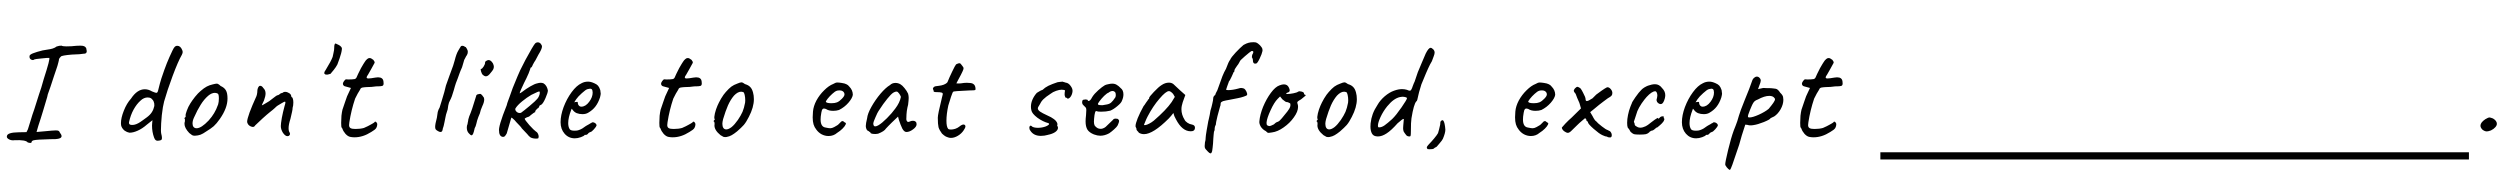 <svg width="834" height="60" viewBox="0 0 834 60" fill="none" xmlns="http://www.w3.org/2000/svg">
<path d="M9.216 47.488C8.8 46.912 7.344 46.672 4.848 46.768L4.416 46.816C3.808 46.816 3.28 46.672 2.832 46.384C2.384 46.096 2.208 45.776 2.304 45.424C2.368 44.592 3.696 44.16 6.288 44.128L8.832 44.08L9.312 43.12C9.568 42.384 9.936 41.2 10.416 39.568C10.576 38.96 10.912 37.936 11.424 36.496C12.416 33.424 12.944 31.76 13.008 31.504C13.168 31.12 13.424 30.352 13.776 29.2C14.128 28.048 14.4 27.104 14.592 26.368C16.096 21.728 16.704 19.376 16.416 19.312C16.096 19.28 15.216 19.344 13.776 19.504C12.368 19.632 11.584 19.744 11.424 19.84C11.328 19.968 11.168 20.032 10.944 20.032C10.752 20.032 10.544 19.968 10.32 19.84C10.096 19.68 9.952 19.504 9.888 19.312C9.856 19.184 9.84 19.008 9.84 18.784C9.84 18.56 9.936 18.384 10.128 18.256C10.48 17.968 11.248 17.648 12.432 17.296C13.648 16.912 14.816 16.656 15.936 16.528C16.48 16.464 17.024 16.352 17.568 16.192C18.144 16 18.576 15.776 18.864 15.52C19.536 15.296 20.096 15.2 20.544 15.232C20.768 15.392 21.312 15.472 22.176 15.472C22.912 15.472 23.472 15.456 23.856 15.424C25.008 15.296 25.984 15.232 26.784 15.232C27.392 15.232 27.824 15.296 28.08 15.424C28.368 15.552 28.592 15.76 28.752 16.048C28.88 16.56 28.944 16.896 28.944 17.056C28.944 17.664 28.592 17.952 27.888 17.92C27.344 18.048 26.032 18.144 23.952 18.208C21.68 18.4 20.464 18.624 20.304 18.88C20.144 19.04 20.016 19.184 19.92 19.312C19.856 19.44 19.776 19.568 19.68 19.696C19.712 19.824 19.632 20.24 19.44 20.944C19.28 21.616 19.072 22.304 18.816 23.008L17.952 25.552C17.056 28.336 16.48 30.048 16.224 30.688C16 31.232 15.84 31.792 15.744 32.368C15.2 34.256 14.752 35.76 14.4 36.88C14.048 37.968 13.776 38.848 13.584 39.52C12.976 41.312 12.512 42.816 12.192 44.032L14.928 43.792C16.816 43.6 18.048 43.504 18.624 43.504C19.072 43.504 19.376 43.552 19.536 43.648C19.728 43.744 19.872 43.936 19.968 44.224C20.352 44.704 20.544 45.104 20.544 45.424C20.544 45.808 20.24 46.08 19.632 46.24C19.024 46.4 18.08 46.464 16.8 46.432C15.328 46.496 14.096 46.544 13.104 46.576C12.144 46.64 11.488 46.72 11.136 46.816C10.816 46.912 10.624 47.072 10.56 47.296C10.56 47.552 10.416 47.68 10.128 47.68C9.808 47.68 9.504 47.616 9.216 47.488ZM53.02 46.912C52.22 47.104 51.676 46.752 51.388 45.856C50.94 44.608 50.716 43.296 50.716 41.92C50.716 41.536 50.732 41.264 50.764 41.104L50.86 40.096L48.988 41.584C47.964 42.48 46.94 43.152 45.916 43.6C44.924 44.048 44.012 44.272 43.18 44.272C42.636 44.176 42.108 43.952 41.596 43.6C41.116 43.216 40.764 42.768 40.54 42.256C40.412 42 40.348 41.616 40.348 41.104C40.348 39.92 40.668 38.528 41.308 36.928C41.948 35.296 42.748 33.952 43.708 32.896C45.084 30.816 46.62 29.776 48.316 29.776C49.116 29.776 49.916 30.016 50.716 30.496C51.516 30.816 51.98 30.976 52.108 30.976C52.3 30.976 52.444 30.896 52.54 30.736C52.636 30.576 52.732 30.288 52.828 29.872C53.18 28.4 53.516 27.168 53.836 26.176C54.54 24.064 55.148 22.368 55.66 21.088C56.172 19.808 56.796 18.4 57.532 16.864C57.852 16.192 58.124 15.76 58.348 15.568C58.604 15.344 58.876 15.248 59.164 15.28C59.868 15.28 60.412 15.76 60.796 16.72C60.892 16.944 60.94 17.168 60.94 17.392C60.94 17.616 60.844 17.92 60.652 18.304C59.82 19.744 58.796 22.096 57.58 25.36C56.364 28.624 55.42 31.456 54.748 33.856C54.46 34.912 54.204 36.432 53.98 38.416C53.788 40.4 53.692 42.048 53.692 43.36C53.692 43.936 53.724 44.352 53.788 44.608C53.948 45.152 54.028 45.632 54.028 46.048C54.028 46.368 53.948 46.576 53.788 46.672C53.628 46.8 53.372 46.88 53.02 46.912ZM44.908 41.584C45.644 41.424 46.54 40.944 47.596 40.144C47.788 40.016 48.252 39.68 48.988 39.136C49.724 38.592 50.284 38.016 50.668 37.408C51.052 36.8 51.324 36.112 51.484 35.344C51.516 34.768 51.452 34.304 51.292 33.952C51.164 33.568 50.892 33.2 50.476 32.848C50.156 32.624 49.756 32.512 49.276 32.512C48.412 32.512 47.612 32.864 46.876 33.568C46.012 34.336 45.244 35.328 44.572 36.544C43.9 37.76 43.388 39.168 43.036 40.768C42.94 41.376 43.26 41.68 43.996 41.68C44.38 41.68 44.684 41.648 44.908 41.584ZM64.999 45.28C64.615 45.28 64.311 45.216 64.088 45.088C63.864 44.96 63.544 44.72 63.127 44.368C62.072 43.248 61.544 42.224 61.544 41.296C61.544 41.072 61.559 40.912 61.592 40.816C61.688 40.592 61.719 40.368 61.688 40.144C61.688 39.92 61.688 39.776 61.688 39.712C61.559 39.584 61.495 39.504 61.495 39.472C61.495 39.408 61.528 39.36 61.592 39.328C61.656 39.264 61.703 39.2 61.736 39.136C61.928 39.136 61.992 38.96 61.928 38.608C61.864 38.352 61.992 37.792 62.312 36.928C62.632 36.032 63.032 35.216 63.511 34.48C63.864 33.904 64.376 33.184 65.047 32.32C65.751 31.456 66.376 30.8 66.919 30.352C67.688 29.68 68.376 29.184 68.984 28.864C69.591 28.544 70.263 28.304 70.999 28.144C71.639 27.984 72.072 27.904 72.296 27.904C72.519 27.904 72.712 27.968 72.871 28.096C73.064 28.192 73.303 28.384 73.591 28.672C74.456 29.056 75.047 29.552 75.368 30.16C75.719 30.736 75.895 31.648 75.895 32.896C75.895 34.976 75.047 37.232 73.352 39.664C72.615 40.72 71.927 41.536 71.287 42.112C70.647 42.656 69.799 43.248 68.743 43.888C68.072 44.368 67.448 44.72 66.871 44.944C66.328 45.136 65.704 45.248 64.999 45.28ZM69.608 40.192C70.376 39.328 70.984 38.512 71.431 37.744C71.912 36.976 72.359 36 72.775 34.816C72.936 34.272 73.016 33.616 73.016 32.848C73.016 31.888 72.888 31.344 72.632 31.216C72.311 31.056 71.992 30.976 71.671 30.976C70.968 30.976 70.231 31.296 69.463 31.936C68.535 32.736 67.704 33.728 66.968 34.912C66.231 36.064 65.48 37.504 64.712 39.232C64.391 39.904 64.231 40.56 64.231 41.2C64.231 41.68 64.344 42.064 64.567 42.352C64.823 42.64 65.159 42.784 65.576 42.784C66.632 42.784 67.975 41.92 69.608 40.192ZM95.889 45.424C95.409 45.424 94.913 45.056 94.401 44.32C93.921 43.552 93.681 42.8 93.681 42.064C93.681 41.552 93.793 40.64 94.017 39.328C94.273 37.984 94.577 36.672 94.929 35.392C95.121 34.816 95.217 34.4 95.217 34.144C95.217 33.984 95.153 33.904 95.025 33.904C94.897 33.904 94.513 34.096 93.873 34.48C92.849 35.024 92.145 35.52 91.761 35.968C91.601 36.096 91.345 36.32 90.993 36.64C90.641 36.96 90.321 37.216 90.033 37.408C89.425 37.888 88.609 38.592 87.585 39.52C86.593 40.416 85.777 41.184 85.137 41.824C84.945 42.176 84.673 42.352 84.321 42.352C84.225 42.352 84.081 42.32 83.889 42.256C83.505 42.16 83.169 41.952 82.881 41.632C82.593 41.28 82.449 40.912 82.449 40.528C82.449 40.048 82.721 39.04 83.265 37.504C83.841 35.968 84.545 34.288 85.377 32.464C85.505 32.24 85.617 31.92 85.713 31.504C85.809 31.056 85.857 30.64 85.857 30.256C85.857 30.032 85.905 29.776 86.001 29.488C86.097 29.2 86.209 28.992 86.337 28.864C86.433 28.704 86.577 28.624 86.769 28.624C87.185 28.624 87.537 28.864 87.825 29.344C88.337 29.824 88.593 30.432 88.593 31.168C88.593 31.776 88.417 32.56 88.065 33.52C87.841 33.968 87.665 34.336 87.537 34.624C87.441 34.88 87.377 35.056 87.345 35.152C87.441 35.152 87.857 34.928 88.593 34.48L89.793 33.76L91.233 32.656C91.969 32.08 92.385 31.792 92.481 31.792C92.609 31.792 92.769 31.744 92.961 31.648C93.153 31.552 93.313 31.44 93.441 31.312C93.537 31.216 93.617 31.152 93.681 31.12C93.777 31.088 93.841 31.072 93.873 31.072C93.905 31.072 93.985 31.056 94.113 31.024C94.241 30.992 94.353 30.928 94.449 30.832C94.577 30.704 94.801 30.64 95.121 30.64C95.569 30.64 96.017 30.784 96.465 31.072C96.913 31.36 97.137 31.68 97.137 32.032C97.137 32.128 97.169 32.224 97.233 32.32C97.297 32.384 97.345 32.432 97.377 32.464C97.505 32.464 97.617 32.64 97.713 32.992C97.809 33.312 97.857 33.712 97.857 34.192C97.857 34.896 97.777 35.488 97.617 35.968C97.617 36.32 97.553 36.768 97.425 37.312C97.297 37.856 97.217 38.208 97.185 38.368L96.897 39.616C96.481 40.896 96.273 41.952 96.273 42.784C96.273 43.424 96.401 43.92 96.657 44.272C96.721 44.4 96.753 44.528 96.753 44.656C96.753 44.848 96.673 45.024 96.513 45.184C96.385 45.344 96.177 45.424 95.889 45.424ZM108.859 24.88C108.731 24.88 108.619 24.864 108.523 24.832C108.427 24.768 108.315 24.672 108.187 24.544V24.352C108.187 24.064 108.347 23.712 108.667 23.296C109.883 21.312 110.651 19.872 110.971 18.976C111.003 18.72 111.099 18.272 111.259 17.632C111.419 16.992 111.499 16.4 111.499 15.856V15.664C111.499 15.344 111.547 15.056 111.643 14.8C111.739 14.544 111.883 14.464 112.075 14.56C112.203 14.624 112.475 14.752 112.891 14.944C113.307 15.136 113.611 15.36 113.803 15.616C114.027 15.872 114.107 16.16 114.043 16.48C113.979 17.216 113.723 18.224 113.275 19.504C113.115 19.888 112.987 20.24 112.891 20.56C112.731 21.2 112.443 21.808 112.027 22.384C111.643 22.96 111.115 23.632 110.443 24.4C110.443 24.464 110.395 24.528 110.299 24.592C110.203 24.624 110.059 24.672 109.867 24.736C109.707 24.768 109.515 24.816 109.291 24.88H108.859ZM116.836 45.664C116.324 45.568 115.796 45.232 115.252 44.656C114.74 44.048 114.404 43.488 114.244 42.976C114.244 42.912 114.212 42.848 114.148 42.784C114.084 42.688 114.036 42.624 114.004 42.592C113.876 42.496 113.812 41.968 113.812 41.008C113.812 40.24 113.844 39.44 113.908 38.608C114.004 37.776 114.116 37.104 114.244 36.592L115.108 34.048L115.78 32.128L117.076 29.344L115.156 28.816C114.932 28.784 114.74 28.672 114.58 28.48C114.452 28.288 114.388 28.112 114.388 27.952C114.388 27.696 114.516 27.392 114.772 27.04C115.06 26.656 115.284 26.464 115.444 26.464C115.54 26.496 115.796 26.512 116.212 26.512C117.172 26.512 117.892 26.464 118.372 26.368C118.692 26.24 118.916 25.984 119.044 25.6C119.172 25.344 119.316 25.024 119.476 24.64C119.668 24.256 119.844 23.904 120.004 23.584C120.1 23.392 120.244 23.104 120.436 22.72C120.66 22.304 120.932 21.84 121.252 21.328C121.316 21.232 121.46 21.008 121.684 20.656C121.908 20.272 122.18 19.952 122.5 19.696C122.724 19.472 122.996 19.36 123.316 19.36C123.636 19.36 124.052 19.568 124.564 19.984C124.628 20.08 124.708 20.208 124.804 20.368C124.932 20.528 124.996 20.672 124.996 20.8C124.996 20.928 124.868 21.2 124.612 21.616C124.42 22 124.228 22.352 124.036 22.672C123.876 22.96 123.732 23.216 123.604 23.44C123.22 24.08 122.948 24.56 122.788 24.88C122.468 25.296 122.308 25.616 122.308 25.84C122.308 26.064 122.516 26.176 122.932 26.176C123.38 26.176 124.132 26.08 125.188 25.888C125.636 25.824 125.94 25.792 126.1 25.792C127.22 25.792 127.828 26.256 127.924 27.184C127.956 27.376 127.972 27.6 127.972 27.856C127.972 28.304 127.812 28.576 127.492 28.672C127.204 28.768 126.532 28.816 125.476 28.816C124.452 28.976 123.396 29.056 122.308 29.056C122.116 29.056 121.892 29.072 121.636 29.104C121.412 29.104 121.172 29.136 120.916 29.2C120.66 29.264 120.468 29.36 120.34 29.488C120.244 29.616 120.132 29.824 120.004 30.112C119.908 30.208 119.684 30.576 119.332 31.216C118.884 32.144 118.596 32.704 118.468 32.896C117.604 35.456 116.964 38.08 116.548 40.768C116.484 41.28 116.452 41.6 116.452 41.728C116.452 42.208 116.612 42.544 116.932 42.736C117.252 42.928 117.796 43.024 118.564 43.024C119.652 43.024 120.596 42.912 121.396 42.688C122.356 42.272 123.076 41.92 123.556 41.632C123.844 41.472 124.1 41.328 124.324 41.2C124.58 41.04 124.756 40.928 124.852 40.864C124.948 40.672 125.06 40.576 125.188 40.576C125.444 40.576 125.668 40.832 125.86 41.344C125.86 41.856 125.748 42.304 125.524 42.688C125.3 43.072 124.74 43.52 123.844 44.032C121.988 45.216 120.132 45.808 118.276 45.808C117.764 45.808 117.284 45.76 116.836 45.664ZM146.127 43.744C145.775 43.552 145.519 43.36 145.359 43.168C145.231 42.976 145.167 42.704 145.167 42.352C145.167 41.712 145.359 40.688 145.743 39.28C145.839 38.48 145.935 37.84 146.031 37.36C146.159 36.848 146.367 36.352 146.655 35.872C146.783 35.392 147.007 34.672 147.327 33.712C148.031 31.472 148.511 29.744 148.767 28.528C149.023 27.824 149.247 27.2 149.439 26.656C149.631 26.112 149.807 25.616 149.967 25.168C149.903 25.36 150.303 24.272 151.167 21.904C151.423 21.136 151.599 20.544 151.695 20.128C152.047 18.688 152.447 17.6 152.895 16.864C153.119 16.544 153.279 16.272 153.375 16.048C153.503 15.824 153.615 15.648 153.711 15.52C153.711 15.456 153.759 15.408 153.855 15.376C153.951 15.312 154.063 15.28 154.191 15.28C154.575 15.28 154.895 15.408 155.151 15.664C155.311 15.6 155.503 15.792 155.727 16.24C155.983 16.688 156.095 17.04 156.063 17.296C156.063 17.712 155.951 18.096 155.727 18.448C155.599 18.576 155.455 18.816 155.295 19.168C155.135 19.488 154.991 19.76 154.863 19.984C154.799 20.208 154.687 20.592 154.527 21.136C154.399 21.648 154.271 22.08 154.143 22.432C153.983 22.816 153.823 23.184 153.663 23.536C153.535 23.856 153.423 24.144 153.327 24.4C153.199 24.816 152.975 25.44 152.655 26.272C152.207 27.36 151.903 28.208 151.743 28.816C151.679 29.008 151.567 29.408 151.407 30.016C150.959 31.616 150.527 32.784 150.111 33.52C149.855 33.936 149.663 34.496 149.535 35.2C149.439 35.904 149.375 36.336 149.343 36.496C148.863 37.936 148.623 38.784 148.623 39.04C148.559 39.328 148.447 39.888 148.287 40.72C148.095 41.744 147.903 42.48 147.711 42.928C147.647 43.664 147.407 44.032 146.991 44.032C146.735 44.032 146.447 43.936 146.127 43.744ZM161.053 24.976C160.829 24.752 160.637 24.368 160.477 23.824C160.317 23.28 160.317 23.008 160.477 23.008C160.733 22.976 161.021 22.704 161.341 22.192C161.693 21.648 161.853 21.2 161.821 20.848C161.821 20.72 161.869 20.608 161.965 20.512C162.061 20.384 162.173 20.304 162.301 20.272C162.557 20.112 162.781 20.032 162.973 20.032C163.517 20.032 164.013 20.416 164.461 21.184C164.653 21.6 164.749 21.968 164.749 22.288C164.749 22.576 164.669 22.88 164.509 23.2C164.349 23.488 164.061 23.872 163.645 24.352C163.101 25.088 162.589 25.456 162.109 25.456C161.789 25.456 161.437 25.296 161.053 24.976ZM156.397 44.464C155.949 44.016 155.725 43.376 155.725 42.544C155.725 42.096 155.805 41.712 155.965 41.392C155.965 41.232 155.997 41.04 156.061 40.816C156.125 40.592 156.157 40.448 156.157 40.384C156.125 40.192 156.253 39.664 156.541 38.8C157.117 37.52 157.885 35.264 158.845 32.032C158.845 31.872 158.909 31.744 159.037 31.648C159.165 31.52 159.357 31.44 159.613 31.408C159.869 31.344 160.045 31.312 160.141 31.312C160.333 31.312 160.493 31.392 160.621 31.552C160.781 31.68 160.989 31.936 161.245 32.32C161.437 32.512 161.533 32.8 161.533 33.184C161.533 33.792 161.325 34.528 160.909 35.392C160.493 36.32 160.221 37.12 160.093 37.792C159.709 38.656 159.405 39.456 159.181 40.192C159.117 40.384 159.021 40.768 158.893 41.344C158.765 41.92 158.589 42.384 158.365 42.736C158.173 43.632 157.997 44.256 157.837 44.608C157.677 44.96 157.501 45.136 157.309 45.136C157.085 45.136 156.781 44.912 156.397 44.464ZM179.606 46.096C179.51 46.192 179.254 46.24 178.838 46.24C178.134 46.24 177.526 46.112 177.014 45.856C176.918 45.792 176.726 45.632 176.438 45.376C176.182 45.12 175.99 44.896 175.862 44.704L174.086 42.832C173.926 42.512 173.302 41.808 172.214 40.72C171.862 40.272 171.526 39.92 171.206 39.664C170.918 39.376 170.71 39.232 170.582 39.232L169.046 44.512C168.79 44.96 168.582 45.264 168.422 45.424C168.262 45.584 168.07 45.664 167.846 45.664C167.462 45.664 167.142 45.504 166.886 45.184C166.63 44.832 166.502 44.368 166.502 43.792C166.246 42.864 167.094 39.968 169.046 35.104C169.142 34.656 169.302 34.144 169.526 33.568C169.75 32.96 169.91 32.528 170.006 32.272C170.518 30.64 171.398 28.368 172.646 25.456L173.51 23.488C174.054 22.368 174.646 21.2 175.286 19.984C176.982 16.848 178.054 15.024 178.502 14.512C178.758 14.256 179.062 14.128 179.414 14.128C179.766 14.128 180.07 14.256 180.326 14.512C180.646 14.896 180.806 15.232 180.806 15.52C180.806 16.064 180.406 16.976 179.606 18.256C179.254 18.992 178.934 19.6 178.646 20.08C178.39 20.432 178.086 20.944 177.734 21.616C177.51 22.256 177.27 22.576 177.014 22.576C176.982 22.736 176.918 22.944 176.822 23.2C176.758 23.456 176.662 23.712 176.534 23.968C176.438 24.288 176.278 24.672 176.054 25.12C175.83 25.568 175.686 25.888 175.622 26.08C175.558 26.208 175.462 26.4 175.334 26.656C175.238 26.912 175.078 27.232 174.854 27.616C173.958 29.472 173.462 30.624 173.366 31.072C173.366 31.104 173.382 31.12 173.414 31.12C173.478 31.12 173.606 31.056 173.798 30.928C173.99 30.8 174.15 30.688 174.278 30.592C175.046 29.984 175.926 29.392 176.918 28.816C177.91 28.24 178.678 27.904 179.222 27.808C179.638 27.68 180.022 27.616 180.374 27.616C180.726 27.616 181.046 27.68 181.334 27.808C182.07 28.256 182.55 29.04 182.774 30.16C182.774 30.672 182.518 31.504 182.006 32.656C181.526 33.776 181.078 34.512 180.662 34.864C180.438 34.96 180.262 35.056 180.134 35.152C180.038 35.216 179.974 35.264 179.942 35.296C179.942 35.424 179.878 35.6 179.75 35.824C179.622 36.016 179.446 36.16 179.222 36.256C178.774 36.704 178.55 37.008 178.55 37.168V37.408C178.454 37.408 178.246 37.52 177.926 37.744C177.638 37.968 177.366 38.176 177.11 38.368C176.758 38.72 176.47 38.928 176.246 38.992C176.054 39.056 175.894 39.104 175.766 39.136C175.702 39.2 175.558 39.28 175.334 39.376C175.142 39.44 175.046 39.52 175.046 39.616C175.046 39.84 175.558 40.544 176.582 41.728C177.638 42.88 178.358 43.584 178.742 43.84C179.062 44 179.302 44.256 179.462 44.608C179.622 44.928 179.702 45.248 179.702 45.568C179.702 45.728 179.67 45.904 179.606 46.096ZM173.846 37.6C174.39 37.216 175.334 36.464 176.678 35.344C178.054 34.192 178.902 33.408 179.222 32.992C179.414 32.8 179.606 32.496 179.798 32.08C179.99 31.632 180.086 31.248 180.086 30.928C180.086 30.8 180.054 30.672 179.99 30.544C179.926 30.384 179.014 30.752 177.254 31.648C176.262 32.224 175.238 32.944 174.182 33.808C173.126 34.672 172.374 35.472 171.926 36.208C171.83 36.528 171.942 36.864 172.262 37.216C172.582 37.536 172.95 37.696 173.366 37.696C173.59 37.696 173.75 37.664 173.846 37.6ZM191.761 46.144C190.385 46.144 189.249 45.632 188.353 44.608C187.457 43.584 187.009 42.304 187.009 40.768C187.009 39.232 187.345 37.552 188.017 35.728C188.721 33.872 189.617 32.208 190.705 30.736C191.793 29.264 192.897 28.272 194.017 27.76C194.657 27.408 195.377 27.232 196.177 27.232C196.785 27.232 197.473 27.408 198.241 27.76C198.785 27.984 199.201 28.256 199.489 28.576C199.777 28.896 200.033 29.392 200.257 30.064C200.353 30.64 200.401 31.04 200.401 31.264C200.401 31.456 200.321 31.872 200.161 32.512C199.777 33.696 199.265 34.704 198.625 35.536C198.017 36.336 197.217 37.024 196.225 37.6C195.713 37.92 195.073 38.08 194.305 38.08C193.633 38.08 192.993 37.968 192.385 37.744C191.809 37.488 191.361 37.12 191.041 36.64L190.705 36.256L190.561 36.64C189.889 38.368 189.553 39.84 189.553 41.056C189.553 41.888 189.713 42.56 190.033 43.072C190.257 43.424 190.801 43.6 191.665 43.6C192.305 43.6 192.769 43.536 193.057 43.408C193.537 43.248 193.953 43.056 194.305 42.832C194.689 42.576 195.057 42.32 195.409 42.064L195.601 41.968H195.553C195.937 41.776 196.257 41.6 196.513 41.44C196.769 41.28 196.945 41.168 197.041 41.104C197.105 41.104 197.169 41.088 197.233 41.056C197.297 41.024 197.361 40.96 197.425 40.864C197.713 40.736 198.049 40.784 198.433 41.008C198.817 41.232 199.009 41.52 199.009 41.872C198.945 42.128 198.657 42.544 198.145 43.12C197.633 43.696 197.249 44 196.993 44.032C196.961 44.032 196.849 44.08 196.657 44.176C196.465 44.272 196.337 44.352 196.273 44.416H196.321C196.033 44.8 195.745 44.992 195.457 44.992H195.073C194.945 45.248 194.513 45.504 193.777 45.76C193.073 46.016 192.401 46.144 191.761 46.144ZM193.921 35.584C194.881 35.584 195.761 35.04 196.561 33.952C197.329 32.928 197.713 31.904 197.713 30.88C197.713 30.336 197.601 29.952 197.377 29.728C197.185 29.632 197.009 29.584 196.849 29.584C196.689 29.584 196.417 29.632 196.033 29.728C195.617 29.824 194.977 30.272 194.113 31.072C193.249 31.84 192.609 32.528 192.193 33.136L191.569 34.144C191.825 34.048 192.065 34 192.289 34C192.545 33.968 192.689 33.984 192.721 34.048C192.721 34.496 192.833 34.864 193.057 35.152C193.281 35.44 193.569 35.584 193.921 35.584ZM222.979 45.664C222.467 45.568 221.939 45.232 221.395 44.656C220.883 44.048 220.547 43.488 220.387 42.976C220.387 42.912 220.355 42.848 220.291 42.784C220.227 42.688 220.179 42.624 220.147 42.592C220.019 42.496 219.955 41.968 219.955 41.008C219.955 40.24 219.987 39.44 220.051 38.608C220.147 37.776 220.259 37.104 220.387 36.592L221.251 34.048L221.923 32.128L223.219 29.344L221.299 28.816C221.075 28.784 220.883 28.672 220.723 28.48C220.595 28.288 220.531 28.112 220.531 27.952C220.531 27.696 220.659 27.392 220.915 27.04C221.203 26.656 221.427 26.464 221.587 26.464C221.683 26.496 221.939 26.512 222.355 26.512C223.315 26.512 224.035 26.464 224.515 26.368C224.835 26.24 225.059 25.984 225.187 25.6C225.315 25.344 225.459 25.024 225.619 24.64C225.811 24.256 225.987 23.904 226.147 23.584C226.243 23.392 226.387 23.104 226.579 22.72C226.803 22.304 227.075 21.84 227.395 21.328C227.459 21.232 227.603 21.008 227.827 20.656C228.051 20.272 228.323 19.952 228.643 19.696C228.867 19.472 229.139 19.36 229.459 19.36C229.779 19.36 230.195 19.568 230.707 19.984C230.771 20.08 230.851 20.208 230.947 20.368C231.075 20.528 231.139 20.672 231.139 20.8C231.139 20.928 231.011 21.2 230.755 21.616C230.563 22 230.371 22.352 230.179 22.672C230.019 22.96 229.875 23.216 229.747 23.44C229.363 24.08 229.091 24.56 228.931 24.88C228.611 25.296 228.451 25.616 228.451 25.84C228.451 26.064 228.659 26.176 229.075 26.176C229.523 26.176 230.275 26.08 231.331 25.888C231.779 25.824 232.083 25.792 232.243 25.792C233.363 25.792 233.971 26.256 234.067 27.184C234.099 27.376 234.115 27.6 234.115 27.856C234.115 28.304 233.955 28.576 233.635 28.672C233.347 28.768 232.675 28.816 231.619 28.816C230.595 28.976 229.539 29.056 228.451 29.056C228.259 29.056 228.035 29.072 227.779 29.104C227.555 29.104 227.315 29.136 227.059 29.2C226.803 29.264 226.611 29.36 226.483 29.488C226.387 29.616 226.275 29.824 226.147 30.112C226.051 30.208 225.827 30.576 225.475 31.216C225.027 32.144 224.739 32.704 224.611 32.896C223.747 35.456 223.107 38.08 222.691 40.768C222.627 41.28 222.595 41.6 222.595 41.728C222.595 42.208 222.755 42.544 223.075 42.736C223.395 42.928 223.939 43.024 224.707 43.024C225.795 43.024 226.739 42.912 227.539 42.688C228.499 42.272 229.219 41.92 229.699 41.632C229.987 41.472 230.243 41.328 230.467 41.2C230.723 41.04 230.899 40.928 230.995 40.864C231.091 40.672 231.203 40.576 231.331 40.576C231.587 40.576 231.811 40.832 232.003 41.344C232.003 41.856 231.891 42.304 231.667 42.688C231.443 43.072 230.883 43.52 229.987 44.032C228.131 45.216 226.275 45.808 224.419 45.808C223.907 45.808 223.427 45.76 222.979 45.664ZM242.326 45.712C241.942 45.744 241.622 45.728 241.366 45.664C241.142 45.568 240.806 45.376 240.358 45.088C238.982 43.968 238.31 42.864 238.342 41.776C238.374 41.68 238.39 41.536 238.39 41.344C238.39 41.152 238.374 41.008 238.342 40.912C238.31 40.784 238.294 40.704 238.294 40.672C238.166 40.576 238.086 40.512 238.054 40.48C238.054 40.416 238.07 40.352 238.102 40.288C238.166 40.224 238.214 40.16 238.246 40.096C238.374 40.064 238.438 40 238.438 39.904C238.438 39.808 238.406 39.696 238.342 39.568C238.246 39.312 238.294 38.736 238.486 37.84C238.71 36.912 238.998 36.048 239.35 35.248C239.606 34.64 240.006 33.856 240.55 32.896C241.126 31.936 241.654 31.2 242.134 30.688C242.806 29.92 243.414 29.328 243.958 28.912C244.534 28.496 245.19 28.16 245.926 27.904C246.598 27.616 247.062 27.472 247.318 27.472C247.638 27.472 248.038 27.664 248.518 28.048C249.286 28.272 249.862 28.592 250.246 29.008C250.662 29.392 250.982 30 251.206 30.832C251.398 31.504 251.494 32.256 251.494 33.088C251.494 34.88 250.934 36.848 249.814 38.992C249.238 40.144 248.678 41.04 248.134 41.68C247.59 42.288 246.838 43.008 245.878 43.84C245.206 44.384 244.614 44.8 244.102 45.088C243.622 45.376 243.03 45.584 242.326 45.712ZM246.166 40C246.838 39.008 247.35 38.112 247.702 37.312C248.054 36.48 248.342 35.456 248.566 34.24C248.598 34.112 248.614 33.856 248.614 33.472C248.614 32.832 248.55 32.224 248.422 31.648C248.294 31.072 248.134 30.768 247.942 30.736C247.686 30.64 247.446 30.592 247.222 30.592C246.486 30.592 245.702 31.024 244.87 31.888C244.102 32.784 243.43 33.872 242.854 35.152C242.31 36.4 241.766 37.936 241.222 39.76C241.062 40.4 240.982 40.912 240.982 41.296C240.982 41.872 241.094 42.336 241.318 42.688C241.542 43.008 241.862 43.168 242.278 43.168C242.79 43.168 243.382 42.912 244.054 42.4C244.726 41.856 245.43 41.056 246.166 40ZM279.273 44.32C278.473 45.024 277.513 45.376 276.393 45.376C275.593 45.376 274.825 45.184 274.089 44.8C273.385 44.416 272.793 43.888 272.313 43.216C271.897 42.704 271.593 42.128 271.401 41.488C271.209 40.848 271.113 40.064 271.113 39.136C271.113 38.816 271.145 38.176 271.209 37.216C271.305 36.032 271.689 34.8 272.361 33.52C273.065 32.24 273.929 31.104 274.953 30.112C275.977 29.088 276.985 28.384 277.977 28C278.489 27.68 278.953 27.52 279.369 27.52C279.593 27.52 279.817 27.536 280.041 27.568C280.265 27.6 280.505 27.632 280.761 27.664C281.465 27.76 281.993 27.904 282.345 28.096C282.729 28.256 283.049 28.512 283.305 28.864C284.105 29.664 284.505 30.592 284.505 31.648C284.377 32.416 283.881 33.296 283.017 34.288C282.153 35.28 281.113 36.08 279.897 36.688C279.321 36.88 278.665 36.976 277.929 36.976C276.937 36.976 276.137 36.768 275.529 36.352C275.241 36.256 275.017 36.208 274.857 36.208C274.569 36.208 274.345 36.4 274.185 36.784C274.057 37.168 273.929 37.872 273.801 38.896C273.769 39.12 273.753 39.44 273.753 39.856C273.753 41.488 274.297 42.384 275.385 42.544C276.121 42.704 276.649 42.784 276.969 42.784C277.353 42.784 277.785 42.656 278.265 42.4L279.177 41.872C279.369 41.776 279.545 41.648 279.705 41.488C279.865 41.328 280.009 41.184 280.137 41.056C280.201 40.992 280.297 40.896 280.425 40.768C280.553 40.608 280.665 40.512 280.761 40.48C280.889 40.416 281.001 40.384 281.097 40.384C281.225 40.384 281.369 40.464 281.529 40.624C281.689 40.752 281.817 40.848 281.913 40.912C282.201 40.912 282.265 41.12 282.105 41.536C281.945 41.92 281.593 42.384 281.049 42.928C280.537 43.44 279.945 43.904 279.273 44.32ZM279.225 34.144C279.769 33.92 280.313 33.52 280.857 32.944C281.433 32.368 281.721 31.888 281.721 31.504C281.721 31.12 281.577 30.8 281.289 30.544C281.001 30.288 280.601 30.16 280.089 30.16C279.705 30.16 279.417 30.192 279.225 30.256C278.777 30.384 278.249 30.736 277.641 31.312C277.033 31.856 276.505 32.416 276.057 32.992C275.609 33.568 275.433 33.904 275.529 34C275.689 34.288 276.313 34.432 277.401 34.432C278.137 34.432 278.745 34.336 279.225 34.144ZM292.914 44.608C292.594 44.672 292.306 44.704 292.05 44.704C291.634 44.704 291.25 44.672 290.898 44.608C290.546 44.512 290.37 44.4 290.37 44.272C290.37 44.176 290.354 44.112 290.322 44.08C290.29 44.048 290.226 44.032 290.13 44.032C290.098 44 290.002 43.92 289.842 43.792C289.682 43.664 289.49 43.552 289.266 43.456C288.978 43.008 288.834 42.528 288.834 42.016C288.834 41.472 288.978 40.624 289.266 39.472C289.362 38.448 289.842 37.168 290.706 35.632C291.57 34.096 292.578 32.64 293.73 31.264C294.914 29.888 295.97 28.928 296.898 28.384C297.378 27.904 297.986 27.664 298.722 27.664C299.298 27.664 299.842 27.808 300.354 28.096C300.802 28.352 301.266 28.784 301.746 29.392C302.258 30 302.658 30.624 302.946 31.264C303.074 31.744 303.138 32.208 303.138 32.656C303.138 33.136 303.074 33.888 302.946 34.912C302.786 35.488 302.642 36.192 302.514 37.024C302.418 37.856 302.37 38.576 302.37 39.184C302.306 39.632 302.338 40 302.466 40.288C302.594 40.544 302.77 40.672 302.994 40.672C303.154 40.672 303.33 40.624 303.522 40.528C303.842 40.368 304.194 40.288 304.578 40.288C304.93 40.288 305.218 40.384 305.442 40.576C305.666 40.768 305.778 41.056 305.778 41.44C305.778 42.016 305.378 42.592 304.578 43.168C303.81 43.744 303.074 44.032 302.37 44.032C301.89 44.032 301.442 43.664 301.026 42.928C300.642 42.16 300.258 41.184 299.874 40L299.586 38.896L297.522 40.864L296.418 41.968C295.906 42.48 295.618 42.784 295.554 42.88C295.202 43.488 294.322 44.064 292.914 44.608ZM293.058 41.776C293.826 41.328 294.77 40.544 295.89 39.424C297.01 38.304 297.938 37.232 298.674 36.208C299.666 34.896 300.29 33.6 300.546 32.32C300.418 31.936 300.21 31.552 299.922 31.168C299.634 30.784 299.378 30.576 299.154 30.544C298.514 30.544 297.842 30.912 297.138 31.648C296.434 32.384 295.602 33.408 294.642 34.72L293.058 37.072C292.866 37.328 292.53 38.016 292.05 39.136C291.57 40.224 291.33 40.88 291.33 41.104C291.33 41.808 291.538 42.16 291.954 42.16C292.274 42.16 292.642 42.032 293.058 41.776ZM316.5 45.904C316.052 45.776 315.684 45.632 315.396 45.472C315.108 45.312 314.724 45.008 314.244 44.56C313.668 43.792 313.284 43.088 313.092 42.448C312.932 41.776 312.852 40.72 312.852 39.28C312.852 38.512 313.284 36.4 314.148 32.944C314.084 33.168 314.196 32.704 314.484 31.552C314.58 31.2 314.452 30.976 314.1 30.88C313.748 30.784 313.252 30.736 312.612 30.736C312.068 30.736 311.748 30.704 311.652 30.64C311.556 30.608 311.492 30.56 311.46 30.496C311.46 30.432 311.46 30.384 311.46 30.352C311.46 30.192 311.396 30 311.268 29.776C311.236 29.744 311.22 29.696 311.22 29.632C311.22 29.472 311.3 29.296 311.46 29.104C311.652 28.912 311.876 28.8 312.132 28.768C312.292 28.736 312.66 28.688 313.236 28.624C313.812 28.56 314.356 28.432 314.868 28.24C315.38 28.048 315.78 27.776 316.068 27.424C316.484 26.368 317.012 25.184 317.652 23.872C318.292 22.528 318.724 21.728 318.948 21.472C319.46 21.216 319.812 21.088 320.004 21.088C320.196 21.088 320.356 21.152 320.484 21.28C320.612 21.408 320.788 21.632 321.012 21.952C321.044 22.016 321.124 22.128 321.252 22.288C321.38 22.448 321.444 22.608 321.444 22.768C321.444 23.024 321.316 23.408 321.06 23.92C320.836 24.432 320.372 25.328 319.668 26.608L319.044 27.808C319.14 27.84 319.364 27.856 319.716 27.856C320.068 27.856 320.356 27.84 320.58 27.808C321.284 27.68 321.94 27.616 322.548 27.616C322.868 27.616 323.092 27.632 323.22 27.664C323.956 27.664 324.484 27.808 324.804 28.096C325.156 28.352 325.364 28.8 325.428 29.44C325.492 29.792 325.428 30 325.236 30.064C325.044 30.128 324.5 30.16 323.604 30.16C319.892 30.32 318.02 30.464 317.988 30.592C317.86 30.688 317.62 31.248 317.268 32.272C316.916 33.296 316.612 34.272 316.356 35.2C315.94 37.12 315.732 38.816 315.732 40.288C315.732 41.632 315.924 42.528 316.308 42.976C316.468 43.136 316.772 43.216 317.22 43.216C317.668 43.216 318.148 43.136 318.66 42.976C319.204 42.784 319.652 42.544 320.004 42.256C320.58 41.776 321.06 41.536 321.444 41.536C321.636 41.536 321.78 41.6 321.876 41.728C322.004 41.824 322.068 41.952 322.068 42.112C322.068 42.464 321.876 42.912 321.492 43.456C321.012 44.192 320.372 44.8 319.572 45.28C318.772 45.76 318.004 46 317.268 46C316.916 46 316.66 45.968 316.5 45.904ZM347.232 45.328C345.632 45.328 344.464 44.752 343.728 43.6C343.504 43.344 343.392 43.024 343.392 42.64C343.392 42.448 343.424 42.288 343.488 42.16C343.584 42 343.696 41.92 343.824 41.92C343.984 41.92 344.16 42.032 344.352 42.256C344.8 42.512 345.44 42.64 346.272 42.64C347.168 42.64 348.048 42.48 348.912 42.16C349.936 41.712 350.224 41.36 349.776 41.104H349.824C348.576 40.784 347.328 40.176 346.08 39.28C344.864 38.352 344.192 37.52 344.064 36.784C343.968 36.4 343.92 36 343.92 35.584C343.92 34.784 344.096 33.984 344.448 33.184C344.8 32.384 345.28 31.648 345.888 30.976C346.848 30.368 347.472 30.032 347.76 29.968V30.016C348.304 29.472 348.96 29.008 349.728 28.624C350.528 28.24 351.552 27.84 352.8 27.424L353.52 27.328L354.48 27.232C354.512 27.264 354.592 27.296 354.72 27.328C354.848 27.36 354.976 27.392 355.104 27.424C355.296 27.52 355.456 27.568 355.584 27.568C356.192 27.664 356.72 28.032 357.168 28.672C357.648 29.312 357.856 29.92 357.792 30.496C357.728 31.136 357.536 31.696 357.216 32.176C356.928 32.624 356.576 32.88 356.16 32.944C356.192 32.912 356.128 32.848 355.968 32.752C355.808 32.656 355.68 32.576 355.584 32.512L355.44 32.608C355.44 32.576 355.424 32.528 355.392 32.464C355.392 32.368 355.36 32.272 355.296 32.176C355.2 31.984 355.152 31.744 355.152 31.456L355.2 30.736L355.296 30.256C355.296 30.16 355.232 30.096 355.104 30.064C354.976 30 354.8 29.968 354.576 29.968L354.192 29.92C353.68 29.92 353.056 30.048 352.32 30.304C351.584 30.56 350.976 30.88 350.496 31.264C349.408 31.968 348.592 32.592 348.048 33.136C347.536 33.648 347.12 34.256 346.8 34.96C346.416 35.504 346.224 35.904 346.224 36.16C346.224 36.512 346.464 36.864 346.944 37.216C347.456 37.568 348.272 38 349.392 38.512C350.288 38.896 351.008 39.296 351.552 39.712C352.128 40.128 352.512 40.592 352.704 41.104C352.736 41.168 352.752 41.296 352.752 41.488C352.752 41.712 352.72 41.856 352.656 41.92C352.72 41.984 352.752 42.032 352.752 42.064V42.016C352.88 42.272 352.944 42.48 352.944 42.64C352.944 43.152 352.624 43.632 351.984 44.08C351.344 44.496 350.528 44.8 349.536 44.992H349.584C348.816 45.216 348.032 45.328 347.232 45.328ZM364.935 44.848C363.911 44.432 363.191 43.904 362.775 43.264C362.359 42.592 362.151 41.664 362.151 40.48C362.151 39.904 362.199 39.232 362.295 38.464L362.391 36.736C362.391 36.448 362.359 36.224 362.295 36.064C362.231 35.904 362.087 35.728 361.863 35.536C361.799 35.472 361.639 35.312 361.383 35.056C361.127 34.8 361.015 34.592 361.047 34.432L360.999 34.192C360.999 33.968 361.031 33.76 361.095 33.568C361.191 33.376 361.287 33.28 361.383 33.28C361.479 33.28 361.607 33.264 361.767 33.232C361.927 33.168 362.071 33.152 362.199 33.184C362.647 33.184 362.871 33.28 362.871 33.472C362.999 33.728 363.207 33.76 363.495 33.568C363.815 33.344 364.119 32.928 364.407 32.32C364.855 31.616 365.511 30.88 366.375 30.112C367.271 29.312 368.007 28.752 368.583 28.432C368.807 28.304 369.175 28.192 369.687 28.096C370.199 27.968 370.647 27.904 371.031 27.904C371.607 27.904 372.103 28.032 372.519 28.288C372.967 28.544 373.415 28.912 373.863 29.392C374.471 29.84 374.775 30.544 374.775 31.504C374.775 32.176 374.615 32.864 374.295 33.568C374.167 34.048 373.655 34.656 372.759 35.392C371.895 36.128 371.095 36.64 370.359 36.928C369.463 37.152 368.439 37.264 367.287 37.264C366.519 37.264 366.023 37.2 365.799 37.072C365.415 36.848 365.143 37.712 364.983 39.664C364.951 39.888 364.935 40.192 364.935 40.576C364.935 41.12 365.015 41.552 365.175 41.872C365.207 41.904 365.319 42.032 365.511 42.256C365.703 42.448 365.943 42.624 366.231 42.784C366.519 42.912 366.823 42.976 367.143 42.976C367.431 42.976 367.655 42.944 367.815 42.88C368.167 42.784 368.503 42.608 368.823 42.352C369.143 42.064 369.591 41.632 370.167 41.056C370.679 40.544 371.047 40.192 371.271 40C371.431 39.712 371.751 39.568 372.231 39.568C372.359 39.568 372.583 39.6 372.903 39.664C373.191 39.888 373.335 40.128 373.335 40.384C373.335 40.64 373.175 41.12 372.855 41.824C372.695 42.144 372.295 42.592 371.655 43.168C371.047 43.712 370.503 44.144 370.023 44.464C369.031 45.008 368.039 45.28 367.047 45.28C366.439 45.28 365.735 45.136 364.935 44.848ZM367.767 35.104C368.087 35.04 368.551 34.96 369.159 34.864C369.767 34.768 370.263 34.56 370.647 34.24C371.063 33.888 371.543 33.296 372.087 32.464C372.183 32.208 372.231 31.952 372.231 31.696C372.231 31.216 372.135 30.88 371.943 30.688C371.719 30.464 371.463 30.352 371.175 30.352C370.727 30.352 370.263 30.544 369.783 30.928C369.463 31.024 368.983 31.376 368.343 31.984C367.735 32.592 367.207 33.2 366.759 33.808C366.311 34.384 366.167 34.72 366.327 34.816C366.263 34.912 366.423 34.992 366.807 35.056C367.191 35.088 367.511 35.104 367.767 35.104ZM379.92 44.272C379.824 44.08 379.664 43.888 379.44 43.696C379.248 43.472 379.152 43.328 379.152 43.264C379.152 42.912 379.072 42.64 378.912 42.448C378.848 42.384 378.816 42.24 378.816 42.016C378.816 41.504 379.056 40.64 379.536 39.424C380.048 38.176 380.704 36.832 381.504 35.392C381.696 35.2 381.936 34.864 382.224 34.384C382.544 33.904 382.752 33.632 382.848 33.568C382.848 33.44 382.896 33.328 382.992 33.232C383.088 33.104 383.2 33.04 383.328 33.04V32.752C383.328 32.464 383.856 31.776 384.912 30.688C385.968 29.568 386.832 28.8 387.504 28.384C388.304 27.84 389.12 27.568 389.952 27.568C390.528 27.568 391.024 27.728 391.44 28.048C391.6 28.24 392.336 28.928 393.648 30.112L395.424 31.696L394.56 34.096C394.272 34.96 394.128 35.744 394.128 36.448C394.128 37.664 394.48 38.832 395.184 39.952C395.344 40.304 395.664 40.64 396.144 40.96C396.624 41.28 397.104 41.472 397.584 41.536C398.288 41.664 398.64 42.016 398.64 42.592C398.64 43.232 398.352 43.616 397.776 43.744C397.648 43.776 397.456 43.792 397.2 43.792C395.312 43.792 393.68 42.464 392.304 39.808C392.176 39.616 392 39.264 391.776 38.752C391.584 38.24 391.472 37.888 391.44 37.696C391.248 37.952 391.008 38.256 390.72 38.608C390.432 38.96 390.16 39.264 389.904 39.52C386.416 43.008 383.664 44.752 381.648 44.752C381.008 44.752 380.432 44.592 379.92 44.272ZM381.648 41.584C381.648 41.744 381.808 41.792 382.128 41.728C382.48 41.664 382.896 41.504 383.376 41.248C383.888 40.992 384.4 40.656 384.912 40.24C387.664 37.872 389.648 35.808 390.864 34.048L391.92 32.32C391.6 31.648 391.264 31.168 390.912 30.88C390.56 30.56 390.24 30.4 389.952 30.4C389.28 30.4 388.224 31.248 386.784 32.944C385.344 34.608 384.032 36.576 382.848 38.848C382.56 39.392 382.304 39.952 382.08 40.528C381.856 41.072 381.712 41.424 381.648 41.584ZM404.042 51.088C403.85 51.216 403.642 51.184 403.418 50.992C403.194 50.832 402.842 50.48 402.362 49.936C402.17 49.744 402.042 49.552 401.978 49.36C401.914 49.2 401.882 48.976 401.882 48.688L401.978 47.488C402.138 47.008 402.218 46.448 402.218 45.808C402.218 45.552 402.33 44.752 402.554 43.408C402.778 42.032 402.954 41.04 403.082 40.432L403.226 39.856C403.482 38.8 403.674 37.824 403.802 36.928C404.058 36.128 404.266 35.344 404.426 34.576C404.618 33.776 404.714 33.232 404.714 32.944C404.714 32.368 404.938 31.952 405.386 31.696C405.418 31.44 405.658 30.912 406.106 30.112C406.874 27.936 407.434 26.384 407.786 25.456C408.17 24.496 408.57 23.664 408.986 22.96C409.562 21.36 410.026 20.352 410.378 19.936C410.602 19.392 411.21 18.592 412.202 17.536C413.194 16.48 414.074 15.632 414.842 14.992C415.546 14.608 416.106 14.368 416.522 14.272C416.97 14.144 417.514 14.08 418.154 14.08C418.698 14.08 419.066 14.144 419.258 14.272C419.482 14.368 419.834 14.64 420.314 15.088C420.73 15.568 420.97 15.888 421.034 16.048C421.13 16.208 421.178 16.512 421.178 16.96C421.05 17.632 420.73 18.496 420.218 19.552C419.706 20.608 419.322 21.152 419.066 21.184C418.97 21.216 418.842 21.232 418.682 21.232C418.202 21.232 417.962 20.832 417.962 20.032C417.962 19.84 417.914 19.648 417.818 19.456C417.722 19.264 417.658 19.136 417.626 19.072C417.626 18.592 417.738 18.192 417.962 17.872C418.058 17.68 418.106 17.504 418.106 17.344C418.106 17.184 418.042 17.088 417.914 17.056C417.818 16.992 417.658 16.992 417.434 17.056C417.146 17.216 416.426 17.792 415.274 18.784C414.154 19.744 413.594 20.32 413.594 20.512C413.562 20.576 413.466 20.752 413.306 21.04C413.178 21.296 412.97 21.6 412.682 21.952C412.106 22.752 411.818 23.248 411.818 23.44C411.818 23.856 411.722 24.064 411.53 24.064C411.498 24.128 411.418 24.32 411.29 24.64C411.194 24.928 411.05 25.248 410.858 25.6C410.73 25.888 410.57 26.208 410.378 26.56C410.186 26.912 410.026 27.152 409.898 27.28H409.946C409.85 27.536 409.674 28.016 409.418 28.72C409.162 29.392 409.034 29.776 409.034 29.872C409.034 30 409.258 30.064 409.706 30.064C410.698 30.064 411.834 29.888 413.114 29.536C413.53 29.408 413.834 29.344 414.026 29.344C414.25 29.344 414.57 29.408 414.986 29.536C415.338 29.76 415.626 30.128 415.85 30.64C416.074 31.152 416.122 31.504 415.994 31.696C415.962 31.824 415.61 32 414.938 32.224C414.298 32.448 413.626 32.624 412.922 32.752C411.93 32.976 411.114 33.136 410.474 33.232C410.314 33.264 409.802 33.36 408.938 33.52C408.106 33.68 407.69 33.824 407.69 33.952C407.562 33.952 407.45 34.016 407.354 34.144C407.258 34.272 407.21 34.4 407.21 34.528C407.21 34.976 407.146 35.312 407.018 35.536C406.858 36.016 406.57 37.072 406.154 38.704C405.77 40.304 405.578 41.296 405.578 41.68C405.322 42 405.194 42.576 405.194 43.408C405.002 43.76 404.906 44.16 404.906 44.608C404.906 44.8 404.89 44.96 404.858 45.088C404.858 45.248 404.826 45.632 404.762 46.24C404.698 46.848 404.666 47.408 404.666 47.92L404.522 49.312C404.49 49.696 404.442 50.048 404.378 50.368C404.314 50.688 404.202 50.928 404.042 51.088ZM424.346 44.176C423.866 44.272 423.514 44.32 423.29 44.32C423.098 44.32 422.938 44.288 422.81 44.224C422.682 44.128 422.506 43.968 422.282 43.744C421.578 43.392 421.018 42.896 420.602 42.256C420.218 41.584 420.058 40.992 420.122 40.48C420.25 39.008 420.666 37.392 421.37 35.632C422.106 33.872 422.97 32.32 423.962 30.976C424.954 29.632 425.914 28.8 426.842 28.48C427.418 28.256 427.898 28.144 428.282 28.144C429.05 28.144 429.594 28.464 429.914 29.104C430.138 29.552 430.25 29.888 430.25 30.112C430.25 30.496 430.026 30.752 429.578 30.88C429.482 30.88 429.37 30.928 429.242 31.024C429.114 31.12 429.05 31.216 429.05 31.312C429.082 31.344 429.226 31.36 429.482 31.36C430.026 31.36 430.698 31.28 431.498 31.12C432.298 30.96 432.81 30.784 433.034 30.592C433.226 30.496 433.386 30.448 433.514 30.448L434.186 30.544C434.73 30.704 435.002 30.896 435.002 31.12C435.002 31.248 435.05 31.376 435.146 31.504C435.242 31.6 435.354 31.648 435.482 31.648C435.674 31.68 435.642 31.808 435.386 32.032C435.162 32.256 434.714 32.624 434.042 33.136C433.882 33.232 433.642 33.376 433.322 33.568C433.034 33.76 432.858 33.92 432.794 34.048C432.762 34.176 432.778 34.352 432.842 34.576C432.97 34.864 433.034 35.216 433.034 35.632C433.034 36.688 432.57 37.856 431.642 39.136C430.746 40.416 429.61 41.536 428.234 42.496C426.89 43.456 425.594 44.016 424.346 44.176ZM423.53 42.064C423.722 42.064 424.202 41.872 424.97 41.488C425.386 41.072 425.722 40.816 425.978 40.72C426.202 40.72 426.506 40.56 426.89 40.24C427.274 39.888 427.866 39.2 428.666 38.176C429.274 37.472 429.722 36.88 430.01 36.4C430.33 35.92 430.49 35.456 430.49 35.008C430.49 34.816 430.474 34.672 430.442 34.576C430.41 34.48 430.298 34.4 430.106 34.336C429.946 34.24 429.786 34.16 429.626 34.096C429.338 34.096 429.066 34.032 428.81 33.904C428.586 33.744 428.25 33.488 427.802 33.136L427.034 32.176L426.218 32.992C425.45 33.76 424.666 35.024 423.866 36.784C423.066 38.512 422.618 39.856 422.522 40.816C422.49 41.264 422.554 41.584 422.714 41.776C422.906 41.936 423.178 42.032 423.53 42.064ZM443.476 45.712C443.092 45.744 442.772 45.728 442.516 45.664C442.292 45.568 441.956 45.376 441.508 45.088C440.132 43.968 439.46 42.864 439.492 41.776C439.524 41.68 439.54 41.536 439.54 41.344C439.54 41.152 439.524 41.008 439.492 40.912C439.46 40.784 439.444 40.704 439.444 40.672C439.316 40.576 439.236 40.512 439.204 40.48C439.204 40.416 439.22 40.352 439.252 40.288C439.316 40.224 439.364 40.16 439.396 40.096C439.524 40.064 439.588 40 439.588 39.904C439.588 39.808 439.556 39.696 439.492 39.568C439.396 39.312 439.444 38.736 439.636 37.84C439.86 36.912 440.148 36.048 440.5 35.248C440.756 34.64 441.156 33.856 441.7 32.896C442.276 31.936 442.804 31.2 443.284 30.688C443.956 29.92 444.564 29.328 445.108 28.912C445.684 28.496 446.34 28.16 447.076 27.904C447.748 27.616 448.212 27.472 448.468 27.472C448.788 27.472 449.188 27.664 449.668 28.048C450.436 28.272 451.012 28.592 451.396 29.008C451.812 29.392 452.132 30 452.356 30.832C452.548 31.504 452.644 32.256 452.644 33.088C452.644 34.88 452.084 36.848 450.964 38.992C450.388 40.144 449.828 41.04 449.284 41.68C448.74 42.288 447.988 43.008 447.028 43.84C446.356 44.384 445.764 44.8 445.252 45.088C444.772 45.376 444.18 45.584 443.476 45.712ZM447.316 40C447.988 39.008 448.5 38.112 448.852 37.312C449.204 36.48 449.492 35.456 449.716 34.24C449.748 34.112 449.764 33.856 449.764 33.472C449.764 32.832 449.7 32.224 449.572 31.648C449.444 31.072 449.284 30.768 449.092 30.736C448.836 30.64 448.596 30.592 448.372 30.592C447.636 30.592 446.852 31.024 446.02 31.888C445.252 32.784 444.58 33.872 444.004 35.152C443.46 36.4 442.916 37.936 442.372 39.76C442.212 40.4 442.132 40.912 442.132 41.296C442.132 41.872 442.244 42.336 442.468 42.688C442.692 43.008 443.012 43.168 443.428 43.168C443.94 43.168 444.532 42.912 445.204 42.4C445.876 41.856 446.58 41.056 447.316 40ZM470.238 45.52C469.694 45.52 469.31 45.36 469.086 45.04C468.702 44.56 468.43 44.176 468.27 43.888C468.142 43.568 468.078 43.2 468.078 42.784C468.078 42.432 468.094 42.144 468.126 41.92L468.318 39.712C468.254 39.648 468.126 39.664 467.934 39.76C467.774 39.856 467.614 39.968 467.454 40.096C467.326 40.224 467.198 40.336 467.07 40.432L466.254 41.104C464.846 42.704 463.614 43.84 462.558 44.512C461.534 45.184 460.574 45.52 459.678 45.52L459.15 45.472C458.478 45.408 457.982 45.088 457.662 44.512C457.342 43.904 457.182 43.136 457.182 42.208C457.182 41.728 457.198 41.376 457.23 41.152C457.358 40.032 457.598 38.992 457.95 38.032C458.302 37.072 458.846 36.032 459.582 34.912C460.126 33.952 460.91 33.024 461.934 32.128C462.99 31.232 464.03 30.608 465.054 30.256C466.014 29.904 466.91 29.728 467.742 29.728C468.286 29.728 468.83 29.808 469.374 29.968C469.758 30.16 470.062 30.256 470.286 30.256C470.542 30.256 470.734 30.096 470.862 29.776C470.99 29.584 471.134 29.232 471.294 28.72C471.55 28.016 471.758 27.52 471.918 27.232L472.974 24.112L474.222 21.136L475.614 17.872C476.254 16.592 476.798 15.952 477.246 15.952C477.502 15.952 477.806 16.128 478.158 16.48C478.446 16.8 478.59 17.152 478.59 17.536C478.59 17.856 478.494 18.256 478.302 18.736C478.142 19.216 477.934 19.776 477.678 20.416C477.262 21.088 476.846 21.888 476.43 22.816L475.71 24.448C474.846 26.496 474.334 27.728 474.174 28.144L473.79 29.44C473.502 30.336 473.294 31.104 473.166 31.744C472.91 33.12 472.686 33.808 472.494 33.808C471.918 34.416 471.374 36.304 470.862 39.472C470.734 40.24 470.67 41.712 470.67 43.888C470.67 44.624 470.638 45.088 470.574 45.28C470.542 45.44 470.43 45.52 470.238 45.52ZM460.014 42.496C460.622 42.496 461.246 42.272 461.886 41.824C462.558 41.344 463.406 40.64 464.43 39.712C465.294 38.88 466.334 37.584 467.55 35.824C468.766 34.064 469.374 33.04 469.374 32.752C469.374 32.624 469.214 32.512 468.894 32.416C468.574 32.32 468.222 32.272 467.838 32.272C467.582 32.272 467.326 32.304 467.07 32.368C466.334 32.528 465.614 32.864 464.91 33.376C464.238 33.856 463.518 34.56 462.75 35.488C461.854 36.608 461.118 37.792 460.542 39.04C459.966 40.288 459.678 41.248 459.678 41.92C459.678 42.304 459.79 42.496 460.014 42.496ZM476.89 49.792C476.538 49.792 476.33 49.776 476.266 49.744C476.202 49.712 476.106 49.568 475.978 49.312C475.978 49.12 476.042 48.928 476.17 48.736C476.298 48.576 476.458 48.384 476.65 48.16C477.194 47.616 477.786 46.96 478.426 46.192C479.066 45.424 479.498 44.832 479.722 44.416C479.946 43.712 480.186 42.768 480.442 41.584C480.442 40.944 480.522 40.544 480.682 40.384C480.874 40.192 481.05 40.096 481.21 40.096C481.594 40.096 481.882 40.816 482.074 42.256C482.138 42.704 482.17 43.04 482.17 43.264C482.17 44 481.898 45.008 481.354 46.288C481.226 46.608 480.826 47.152 480.154 47.92C479.514 48.72 479.13 49.12 479.002 49.12C478.842 49.12 478.618 49.264 478.33 49.552C478.234 49.648 478.042 49.712 477.754 49.744C477.498 49.776 477.21 49.792 476.89 49.792ZM513.582 44.32C512.782 45.024 511.822 45.376 510.702 45.376C509.902 45.376 509.134 45.184 508.398 44.8C507.694 44.416 507.102 43.888 506.622 43.216C506.206 42.704 505.902 42.128 505.71 41.488C505.518 40.848 505.422 40.064 505.422 39.136C505.422 38.816 505.454 38.176 505.518 37.216C505.614 36.032 505.998 34.8 506.67 33.52C507.374 32.24 508.238 31.104 509.262 30.112C510.286 29.088 511.294 28.384 512.286 28C512.798 27.68 513.262 27.52 513.678 27.52C513.902 27.52 514.126 27.536 514.35 27.568C514.574 27.6 514.814 27.632 515.07 27.664C515.774 27.76 516.302 27.904 516.654 28.096C517.038 28.256 517.358 28.512 517.614 28.864C518.414 29.664 518.814 30.592 518.814 31.648C518.686 32.416 518.19 33.296 517.326 34.288C516.462 35.28 515.422 36.08 514.206 36.688C513.63 36.88 512.974 36.976 512.238 36.976C511.246 36.976 510.446 36.768 509.838 36.352C509.55 36.256 509.326 36.208 509.166 36.208C508.878 36.208 508.654 36.4 508.494 36.784C508.366 37.168 508.238 37.872 508.11 38.896C508.078 39.12 508.062 39.44 508.062 39.856C508.062 41.488 508.606 42.384 509.694 42.544C510.43 42.704 510.958 42.784 511.278 42.784C511.662 42.784 512.094 42.656 512.574 42.4L513.486 41.872C513.678 41.776 513.854 41.648 514.014 41.488C514.174 41.328 514.318 41.184 514.446 41.056C514.51 40.992 514.606 40.896 514.734 40.768C514.862 40.608 514.974 40.512 515.07 40.48C515.198 40.416 515.31 40.384 515.406 40.384C515.534 40.384 515.678 40.464 515.838 40.624C515.998 40.752 516.126 40.848 516.222 40.912C516.51 40.912 516.574 41.12 516.414 41.536C516.254 41.92 515.902 42.384 515.358 42.928C514.846 43.44 514.254 43.904 513.582 44.32ZM513.534 34.144C514.078 33.92 514.622 33.52 515.166 32.944C515.742 32.368 516.03 31.888 516.03 31.504C516.03 31.12 515.886 30.8 515.598 30.544C515.31 30.288 514.91 30.16 514.398 30.16C514.014 30.16 513.726 30.192 513.534 30.256C513.086 30.384 512.558 30.736 511.95 31.312C511.342 31.856 510.814 32.416 510.366 32.992C509.918 33.568 509.742 33.904 509.838 34C509.998 34.288 510.622 34.432 511.71 34.432C512.446 34.432 513.054 34.336 513.534 34.144ZM537.112 45.856C536.6 45.856 536.264 45.76 536.104 45.568C535.912 45.568 535.672 45.52 535.384 45.424C535.128 45.328 534.856 45.216 534.568 45.088C533.896 44.8 532.92 44.096 531.64 42.976C530.36 41.856 529.72 41.104 529.72 40.72C529.72 40.624 529.704 40.56 529.672 40.528C529.64 40.496 529.576 40.48 529.48 40.48C529.448 40.448 529.384 40.384 529.288 40.288C529.224 40.192 529.192 40.08 529.192 39.952C529.192 39.824 529.144 39.712 529.048 39.616C528.952 39.52 528.84 39.472 528.712 39.472C528.552 39.6 528.216 39.888 527.704 40.336C527.192 40.752 526.664 41.232 526.12 41.776C525.096 42.8 524.392 43.488 524.008 43.84C523.624 44.16 523.32 44.32 523.096 44.32C522.712 44.32 522.264 44.128 521.752 43.744C521.272 43.328 521.032 42.928 521.032 42.544C521.192 42.32 521.592 41.872 522.232 41.2C522.904 40.496 523.608 39.824 524.344 39.184L527.416 36.16L526.888 34.336C526.312 33.088 525.896 32.08 525.64 31.312C525.448 31.056 525.288 30.848 525.16 30.688C525.064 30.496 525.016 30.336 525.016 30.208C525.016 30.08 525.144 29.84 525.4 29.488C525.752 29.136 526.024 28.96 526.216 28.96C526.376 28.96 526.6 29.056 526.888 29.248C527.144 29.248 527.544 29.792 528.088 30.88C528.664 31.936 528.952 32.672 528.952 33.088C528.952 33.504 529.096 33.712 529.384 33.712C529.704 33.712 530.328 33.408 531.256 32.8C531.608 32.48 531.88 32.208 532.072 31.984C532.296 31.76 532.44 31.616 532.504 31.552C532.888 31.264 533.48 30.832 534.28 30.256C535.112 29.68 535.64 29.344 535.864 29.248C536.024 29.152 536.152 29.104 536.248 29.104C536.632 29.104 537 29.312 537.352 29.728C537.704 30.144 537.88 30.576 537.88 31.024C537.88 31.408 537.784 31.712 537.592 31.936C537.4 32.16 536.984 32.448 536.344 32.8C536.184 32.928 535.688 33.296 534.856 33.904C534.024 34.512 532.984 35.344 531.736 36.4L530.488 37.408L531.256 38.704C531.768 39.728 532.184 40.32 532.504 40.48C532.76 40.832 533.384 41.392 534.376 42.16C535.4 42.928 535.976 43.312 536.104 43.312C536.2 43.312 536.344 43.376 536.536 43.504C536.76 43.632 536.952 43.728 537.112 43.792C537.496 44.176 537.688 44.608 537.688 45.088C537.688 45.6 537.496 45.856 537.112 45.856ZM547.037 44.896C546.045 44.896 545.389 44.848 545.069 44.752C544.749 44.624 544.381 44.368 543.965 43.984C543.645 43.344 543.325 42.864 543.005 42.544C542.877 42.192 542.813 41.664 542.813 40.96C542.813 40.16 542.909 39.296 543.101 38.368C543.293 37.408 543.549 36.512 543.869 35.68C543.997 35.424 544.093 35.184 544.157 34.96C544.253 34.736 544.317 34.592 544.349 34.528C544.349 34.304 544.749 33.616 545.549 32.464C546.381 31.28 547.037 30.464 547.517 30.016C547.741 29.76 548.077 29.488 548.525 29.2C549.005 28.912 549.421 28.704 549.773 28.576C550.669 28.256 551.453 28.096 552.125 28.096C553.053 28.096 553.837 28.528 554.477 29.392C555.181 30.096 555.533 30.88 555.533 31.744C555.533 32.064 555.485 32.416 555.389 32.8C555.069 34.08 554.605 34.72 553.997 34.72C553.581 34.72 553.181 34.48 552.797 34C552.669 33.68 552.605 33.472 552.605 33.376C552.605 33.28 552.669 33.008 552.797 32.56C552.861 32.24 552.893 32.016 552.893 31.888C552.893 31.504 552.829 31.168 552.701 30.88C552.573 30.592 552.397 30.448 552.173 30.448C551.437 30.448 550.477 31.088 549.293 32.368C548.877 32.816 548.333 33.52 547.661 34.48C547.021 35.44 546.541 36.304 546.221 37.072C545.901 38.032 545.645 38.816 545.453 39.424C545.261 40.032 545.133 40.416 545.069 40.576C545.069 40.64 545.101 40.752 545.165 40.912C545.261 41.072 545.309 41.2 545.309 41.296C545.309 41.52 545.357 41.696 545.453 41.824C545.549 41.952 545.725 42.08 545.981 42.208C546.333 42.464 546.749 42.592 547.229 42.592C547.741 42.592 548.333 42.432 549.005 42.112C549.421 41.92 550.013 41.504 550.781 40.864L551.933 40C552.157 39.84 552.349 39.712 552.509 39.616C552.701 39.488 552.845 39.408 552.941 39.376C553.037 39.312 553.085 39.312 553.085 39.376C553.085 39.504 553.133 39.568 553.229 39.568C553.325 39.568 553.437 39.504 553.565 39.376C553.853 38.992 554.221 38.8 554.669 38.8C554.925 38.8 555.053 38.848 555.053 38.944L555.005 39.184C555.005 39.344 555.085 39.504 555.245 39.664C555.245 39.792 555.197 39.968 555.101 40.192C555.037 40.384 554.941 40.544 554.813 40.672C554.621 40.96 554.285 41.312 553.805 41.728C553.357 42.112 553.053 42.368 552.893 42.496H552.845C552.685 42.496 552.461 42.64 552.173 42.928C551.693 43.376 551.277 43.6 550.925 43.6C550.797 43.664 550.653 43.744 550.493 43.84C550.333 43.904 550.253 43.984 550.253 44.08C549.933 44.4 549.549 44.624 549.101 44.752C548.653 44.848 547.965 44.896 547.037 44.896ZM565.833 46.144C564.457 46.144 563.321 45.632 562.425 44.608C561.529 43.584 561.081 42.304 561.081 40.768C561.081 39.232 561.417 37.552 562.089 35.728C562.793 33.872 563.689 32.208 564.777 30.736C565.865 29.264 566.969 28.272 568.089 27.76C568.729 27.408 569.449 27.232 570.249 27.232C570.857 27.232 571.545 27.408 572.313 27.76C572.857 27.984 573.273 28.256 573.561 28.576C573.849 28.896 574.105 29.392 574.329 30.064C574.425 30.64 574.473 31.04 574.473 31.264C574.473 31.456 574.393 31.872 574.233 32.512C573.849 33.696 573.337 34.704 572.697 35.536C572.089 36.336 571.289 37.024 570.297 37.6C569.785 37.92 569.145 38.08 568.377 38.08C567.705 38.08 567.065 37.968 566.457 37.744C565.881 37.488 565.433 37.12 565.113 36.64L564.777 36.256L564.633 36.64C563.961 38.368 563.625 39.84 563.625 41.056C563.625 41.888 563.785 42.56 564.105 43.072C564.329 43.424 564.873 43.6 565.737 43.6C566.377 43.6 566.841 43.536 567.129 43.408C567.609 43.248 568.025 43.056 568.377 42.832C568.761 42.576 569.129 42.32 569.481 42.064L569.673 41.968H569.625C570.009 41.776 570.329 41.6 570.585 41.44C570.841 41.28 571.017 41.168 571.113 41.104C571.177 41.104 571.241 41.088 571.305 41.056C571.369 41.024 571.433 40.96 571.497 40.864C571.785 40.736 572.121 40.784 572.505 41.008C572.889 41.232 573.081 41.52 573.081 41.872C573.017 42.128 572.729 42.544 572.217 43.12C571.705 43.696 571.321 44 571.065 44.032C571.033 44.032 570.921 44.08 570.729 44.176C570.537 44.272 570.409 44.352 570.345 44.416H570.393C570.105 44.8 569.817 44.992 569.529 44.992H569.145C569.017 45.248 568.585 45.504 567.849 45.76C567.145 46.016 566.473 46.144 565.833 46.144ZM567.993 35.584C568.953 35.584 569.833 35.04 570.633 33.952C571.401 32.928 571.785 31.904 571.785 30.88C571.785 30.336 571.673 29.952 571.449 29.728C571.257 29.632 571.081 29.584 570.921 29.584C570.761 29.584 570.489 29.632 570.105 29.728C569.689 29.824 569.049 30.272 568.185 31.072C567.321 31.84 566.681 32.528 566.265 33.136L565.641 34.144C565.897 34.048 566.137 34 566.361 34C566.617 33.968 566.761 33.984 566.793 34.048C566.793 34.496 566.905 34.864 567.129 35.152C567.353 35.44 567.641 35.584 567.993 35.584ZM577.122 56.704C576.77 56.576 576.418 56.288 576.066 55.84C575.714 55.424 575.538 55.072 575.538 54.784C575.538 54.304 575.858 52.72 576.498 50.032C577.138 47.376 577.762 45.216 578.37 43.552C578.402 43.424 578.61 42.896 578.994 41.968C579.378 41.04 579.746 39.92 580.098 38.608C580.354 37.68 581.026 35.872 582.114 33.184L583.506 29.728L584.61 26.704C584.706 26.448 584.866 26.224 585.09 26.032C585.346 25.808 585.57 25.664 585.762 25.6C585.826 25.568 585.938 25.552 586.098 25.552C586.546 25.552 586.93 25.808 587.25 26.32C587.346 26.512 587.394 26.704 587.394 26.896C587.394 27.216 587.202 27.84 586.818 28.768L586.482 29.728L588.21 29.344C588.658 29.344 589.026 29.36 589.314 29.392C590.466 29.392 591.186 29.424 591.474 29.488C592.178 29.52 592.674 29.648 592.962 29.872C593.282 30.096 593.586 30.448 593.874 30.928C594.45 31.472 594.77 31.952 594.834 32.368C594.898 32.752 594.93 33.056 594.93 33.28C594.93 34.304 594.626 35.36 594.018 36.448C593.41 37.504 592.69 38.304 591.858 38.848C591.538 38.976 591.266 39.104 591.042 39.232C590.818 39.36 590.674 39.44 590.61 39.472C590.546 39.728 589.81 40.144 588.402 40.72C587.026 41.264 585.89 41.6 584.994 41.728C584.674 41.792 584.306 41.824 583.89 41.824C583.538 41.824 583.266 41.776 583.074 41.68C582.69 41.616 582.434 41.584 582.306 41.584C582.21 41.584 582.162 41.648 582.162 41.776C581.362 44.144 580.706 46.304 580.194 48.256C579.074 51.648 578.322 53.856 577.938 54.88C577.554 55.936 577.282 56.544 577.122 56.704ZM583.122 38.992C583.154 39.12 583.33 39.184 583.65 39.184C584.322 39.184 585.346 38.88 586.722 38.272C588.13 37.632 589.234 36.976 590.034 36.304C590.706 35.504 591.218 34.848 591.57 34.336C591.954 33.792 592.146 33.376 592.146 33.088C592.146 32.96 592.082 32.832 591.954 32.704C591.634 32.224 591.058 31.984 590.226 31.984C589.17 31.984 587.906 32.384 586.434 33.184C585.794 33.408 585.33 33.712 585.042 34.096C584.786 34.448 584.546 34.896 584.322 35.44C584.098 35.984 583.922 36.4 583.794 36.688C583.282 37.904 583.058 38.672 583.122 38.992ZM603.567 45.664C603.055 45.568 602.527 45.232 601.983 44.656C601.471 44.048 601.135 43.488 600.975 42.976C600.975 42.912 600.943 42.848 600.879 42.784C600.815 42.688 600.767 42.624 600.735 42.592C600.607 42.496 600.543 41.968 600.543 41.008C600.543 40.24 600.575 39.44 600.639 38.608C600.735 37.776 600.847 37.104 600.975 36.592L601.839 34.048L602.511 32.128L603.807 29.344L601.887 28.816C601.663 28.784 601.471 28.672 601.311 28.48C601.183 28.288 601.119 28.112 601.119 27.952C601.119 27.696 601.247 27.392 601.503 27.04C601.791 26.656 602.015 26.464 602.175 26.464C602.271 26.496 602.527 26.512 602.943 26.512C603.903 26.512 604.623 26.464 605.103 26.368C605.423 26.24 605.647 25.984 605.775 25.6C605.903 25.344 606.047 25.024 606.207 24.64C606.399 24.256 606.575 23.904 606.735 23.584C606.831 23.392 606.975 23.104 607.167 22.72C607.391 22.304 607.663 21.84 607.983 21.328C608.047 21.232 608.191 21.008 608.415 20.656C608.639 20.272 608.911 19.952 609.231 19.696C609.455 19.472 609.727 19.36 610.047 19.36C610.367 19.36 610.783 19.568 611.295 19.984C611.359 20.08 611.439 20.208 611.535 20.368C611.663 20.528 611.727 20.672 611.727 20.8C611.727 20.928 611.599 21.2 611.343 21.616C611.151 22 610.959 22.352 610.767 22.672C610.607 22.96 610.463 23.216 610.335 23.44C609.951 24.08 609.679 24.56 609.519 24.88C609.199 25.296 609.039 25.616 609.039 25.84C609.039 26.064 609.247 26.176 609.663 26.176C610.111 26.176 610.863 26.08 611.919 25.888C612.367 25.824 612.671 25.792 612.831 25.792C613.951 25.792 614.559 26.256 614.655 27.184C614.687 27.376 614.703 27.6 614.703 27.856C614.703 28.304 614.543 28.576 614.223 28.672C613.935 28.768 613.263 28.816 612.207 28.816C611.183 28.976 610.127 29.056 609.039 29.056C608.847 29.056 608.623 29.072 608.367 29.104C608.143 29.104 607.903 29.136 607.647 29.2C607.391 29.264 607.199 29.36 607.071 29.488C606.975 29.616 606.863 29.824 606.735 30.112C606.639 30.208 606.415 30.576 606.063 31.216C605.615 32.144 605.327 32.704 605.199 32.896C604.335 35.456 603.695 38.08 603.279 40.768C603.215 41.28 603.183 41.6 603.183 41.728C603.183 42.208 603.343 42.544 603.663 42.736C603.983 42.928 604.527 43.024 605.295 43.024C606.383 43.024 607.327 42.912 608.127 42.688C609.087 42.272 609.807 41.92 610.287 41.632C610.575 41.472 610.831 41.328 611.055 41.2C611.311 41.04 611.487 40.928 611.583 40.864C611.679 40.672 611.791 40.576 611.919 40.576C612.175 40.576 612.399 40.832 612.591 41.344C612.591 41.856 612.479 42.304 612.255 42.688C612.031 43.072 611.471 43.52 610.575 44.032C608.719 45.216 606.863 45.808 605.007 45.808C604.495 45.808 604.015 45.76 603.567 45.664ZM830.985 43.504C830.377 43.728 829.913 43.84 829.593 43.84C829.145 43.84 828.665 43.648 828.153 43.264C827.705 42.816 827.481 42.368 827.481 41.92C827.481 41.216 828.025 40.496 829.113 39.76C829.753 39.376 830.217 39.184 830.505 39.184C830.665 39.184 831.049 39.296 831.657 39.52C832.521 40.032 832.953 40.624 832.953 41.296C832.953 41.68 832.777 42.064 832.425 42.448C832.105 42.832 831.625 43.184 830.985 43.504Z" fill="black"/>
<path d="M627.291 50.8H823.632V53.2H627.291V50.8Z" fill="black"/>
<g filter="url(#filter0_d)">
<path d="M672 39.6C671.36 39.6 670.693 39.467 670 39.2C669.333 38.933 668.76 38.613 668.28 38.24C667.827 37.84 667.6 37.48 667.6 37.16C667.6 36.84 667.747 36.64 668.04 36.56L668.24 36.4C668.293 36.373 668.4 36.36 668.56 36.36C668.667 36.333 668.8 36.347 668.96 36.4C669.12 36.427 669.253 36.44 669.36 36.44C669.547 36.493 669.827 36.547 670.2 36.6L671.24 36.72C671.773 36.72 672.267 36.667 672.72 36.56C673.2 36.453 673.44 36.333 673.44 36.2C673.44 36.12 673.333 35.987 673.12 35.8C672.907 35.613 672.68 35.52 672.44 35.52C672.44 35.413 672.027 35.053 671.2 34.44C670.747 34.093 670.307 33.747 669.88 33.4C669.48 33.053 669.28 32.8 669.28 32.64L669.32 32.56V32.36C669.133 32.36 668.96 32.107 668.8 31.6C668.64 31.093 668.56 30.6 668.56 30.12C668.56 29.213 668.96 28.213 669.76 27.12C670.56 26.027 671.547 25.04 672.72 24.16C673.92 23.28 675.053 22.68 676.12 22.36C676.52 22.173 677.107 22.08 677.88 22.08C678.387 22.08 678.733 22.133 678.92 22.24L679.24 22.16C679.56 22.16 679.973 22.427 680.48 22.96C680.987 23.493 681.307 23.92 681.44 24.24C681.44 25.12 681.413 25.827 681.36 26.36C681.307 26.893 681.173 27.16 680.96 27.16C680.933 27.16 680.893 27.173 680.84 27.2C680.787 27.227 680.76 27.293 680.76 27.4C680.76 27.773 680.427 28.187 679.76 28.64C679.12 29.093 678.533 29.32 678 29.32L677.84 29.28C677.68 29.253 677.44 29.093 677.12 28.8C676.827 28.507 676.68 28.213 676.68 27.92C676.68 27.84 676.84 27.627 677.16 27.28C677.48 26.933 677.747 26.6 677.96 26.28C678.2 25.933 678.32 25.573 678.32 25.2C678.32 25.067 678.267 24.987 678.16 24.96C678.08 24.907 677.907 24.88 677.64 24.88C676.173 25.547 675.12 26.173 674.48 26.76C674.4 26.92 674.32 27.04 674.24 27.12C674.187 27.2 674.107 27.24 674 27.24C674 27.213 673.987 27.2 673.96 27.2C673.907 27.2 673.733 27.36 673.44 27.68C673.147 27.973 672.867 28.32 672.6 28.72C672.36 29.12 672.213 29.493 672.16 29.84L672.08 29.96V30.16C672.053 30.213 672.04 30.32 672.04 30.48C672.04 30.72 672.147 30.973 672.36 31.24C672.573 31.48 673 31.827 673.64 32.28C674.84 33.187 675.653 33.867 676.08 34.32C676.533 34.747 676.813 35.133 676.92 35.48C677.16 35.96 677.28 36.387 677.28 36.76C677.28 37.667 676.8 38.373 675.84 38.88C674.907 39.36 673.627 39.6 672 39.6ZM696.824 38.36C696.238 38.627 695.731 38.76 695.304 38.76C694.531 38.76 693.904 38.453 693.424 37.84C692.944 37.227 692.704 36.333 692.704 35.16C692.704 33.987 692.931 32.72 693.384 31.36C693.464 31.173 693.571 30.947 693.704 30.68C693.838 30.413 693.864 30.28 693.784 30.28C693.651 30.28 693.411 30.453 693.064 30.8C691.758 31.973 690.664 33.2 689.784 34.48C688.931 35.733 688.504 36.707 688.504 37.4C688.504 37.693 688.384 37.92 688.144 38.08C687.931 38.24 687.678 38.32 687.384 38.32C687.198 38.32 687.024 38.28 686.864 38.2C686.278 37.853 685.798 37.373 685.424 36.76C685.051 36.12 684.904 35.347 684.984 34.44C685.091 32.6 685.278 30.987 685.544 29.6C685.838 28.187 686.384 26.187 687.184 23.6C687.211 23.52 687.464 22.84 687.944 21.56C688.771 19.213 689.238 17.933 689.344 17.72C689.531 17.533 689.798 16.96 690.144 16C690.518 15.013 690.704 14.413 690.704 14.2C690.704 13.987 690.758 13.787 690.864 13.6C690.998 13.387 691.078 13.253 691.104 13.2C691.398 12.533 691.651 12.2 691.864 12.2C692.104 12.2 692.478 12.36 692.984 12.68C693.518 12.973 693.824 13.253 693.904 13.52C694.118 13.947 694.224 14.347 694.224 14.72C694.224 15.12 694.118 15.6 693.904 16.16C693.691 16.693 693.331 17.44 692.824 18.4C692.051 19.947 691.331 21.72 690.664 23.72C690.344 24.573 689.958 25.787 689.504 27.36C689.051 28.933 688.824 29.867 688.824 30.16C688.824 30.347 688.918 30.44 689.104 30.44C689.318 30.44 689.544 30.28 689.784 29.96C689.864 29.8 690.038 29.6 690.304 29.36C690.571 29.12 690.784 28.907 690.944 28.72C691.504 28.027 692.144 27.333 692.864 26.64C693.584 25.947 694.131 25.6 694.504 25.6C695.464 25.6 696.184 26.2 696.664 27.4C696.771 27.507 696.851 27.613 696.904 27.72C696.958 27.827 697.011 27.907 697.064 27.96C697.198 28.093 697.264 28.427 697.264 28.96C697.264 29.867 697.051 30.96 696.624 32.24C696.331 33.413 696.184 34.213 696.184 34.64C696.184 34.987 696.278 35.16 696.464 35.16C696.544 35.107 696.704 35.013 696.944 34.88C697.184 34.747 697.464 34.587 697.784 34.4C698.371 34.053 698.838 33.88 699.184 33.88C699.451 33.88 699.651 33.96 699.784 34.12C699.918 34.253 699.984 34.427 699.984 34.64C699.984 34.827 699.891 35.107 699.704 35.48C699.544 35.853 699.464 36.067 699.464 36.12V36.32C699.464 36.427 699.104 36.773 698.384 37.36C697.664 37.947 697.144 38.28 696.824 38.36ZM705.7 38.4C705.513 38.4 705.26 38.267 704.94 38C704.647 37.733 704.473 37.493 704.42 37.28C704.393 37.227 704.38 37.107 704.38 36.92C704.38 36.573 704.54 35.893 704.86 34.88L705.14 33.6C705.407 32.427 705.647 31.44 705.86 30.64C705.94 30.48 706.1 30.027 706.34 29.28C706.5 28.693 706.713 28.12 706.98 27.56C707.3 26.36 707.807 25.173 708.5 24C708.58 23.867 708.713 23.707 708.9 23.52C709.087 23.333 709.22 23.24 709.3 23.24C709.46 23.08 709.687 23 709.98 23C710.407 23 710.793 23.147 711.14 23.44C711.487 23.84 711.66 24.267 711.66 24.72C711.66 25.227 711.473 25.853 711.1 26.6C710.887 27.187 710.54 27.933 710.06 28.84C709.687 29.507 709.46 29.947 709.38 30.16C709.7 29.733 710.393 28.933 711.46 27.76C711.78 27.413 712.087 27.133 712.38 26.92C712.673 26.68 713.113 26.373 713.7 26C714.287 25.573 714.753 25.28 715.1 25.12C715.447 24.933 715.847 24.84 716.3 24.84C716.513 24.84 716.673 24.853 716.78 24.88C717.127 24.853 717.487 25.08 717.86 25.56C718.26 26.04 718.46 26.587 718.46 27.2C718.46 27.44 718.42 27.68 718.34 27.92C718.02 27.867 717.793 27.84 717.66 27.84C717.127 27.84 716.647 27.947 716.22 28.16C715.82 28.373 715.487 28.587 715.22 28.8C714.953 28.987 714.78 29.107 714.7 29.16C713.767 29.773 712.66 30.6 711.38 31.64C710.74 32.173 710.26 32.64 709.94 33.04C709.62 33.44 709.367 33.867 709.18 34.32C709.127 34.48 708.873 35.107 708.42 36.2C707.967 37.267 707.62 37.893 707.38 38.08C707.247 38.373 706.9 38.52 706.34 38.52C706.047 38.52 705.833 38.48 705.7 38.4ZM725.354 22.28C725.087 22.093 724.874 21.853 724.714 21.56C724.554 21.267 724.461 20.987 724.434 20.72C724.407 20.453 724.434 20.293 724.514 20.24C724.674 20.053 724.834 19.8 724.994 19.48C725.154 19.16 725.274 18.933 725.354 18.8C725.567 18.32 725.741 17.973 725.874 17.76C726.061 17.387 726.234 17.187 726.394 17.16C726.607 17.053 726.781 17 726.914 17C727.261 17 727.634 17.12 728.034 17.36C728.461 17.6 728.781 17.88 728.994 18.2C729.181 18.627 729.274 19 729.274 19.32C729.274 19.96 728.967 20.667 728.354 21.44C728.087 21.787 727.767 22.053 727.394 22.24C727.021 22.427 726.647 22.52 726.274 22.52C725.901 22.52 725.594 22.44 725.354 22.28ZM721.034 38.32C720.661 37.947 720.474 37.28 720.474 36.32C720.474 35.813 720.541 35.427 720.674 35.16C720.674 35.027 720.701 34.867 720.754 34.68C720.807 34.493 720.834 34.373 720.834 34.32C720.807 34.16 720.914 33.72 721.154 33C721.474 32.28 721.874 31.173 722.354 29.68C722.861 28.187 723.207 27.12 723.394 26.48C723.394 26.347 723.447 26.24 723.554 26.16C723.661 26.053 723.821 25.987 724.034 25.96C724.327 25.853 724.701 25.987 725.154 26.36C725.607 26.707 725.981 27.107 726.274 27.56C726.434 27.72 726.514 27.933 726.514 28.2C726.514 28.6 726.341 29.16 725.994 29.88C725.861 30.173 725.727 30.533 725.594 30.96C725.487 31.387 725.394 31.787 725.314 32.16C724.994 32.88 724.741 33.547 724.554 34.16C724.474 34.507 724.421 34.773 724.394 34.96C724.207 35.947 724.034 36.587 723.874 36.88C723.714 37.547 723.487 38.053 723.194 38.4C722.901 38.72 722.567 38.88 722.194 38.88C721.741 38.88 721.354 38.693 721.034 38.32ZM749.926 38.08C749.579 38.08 749.312 38.027 749.126 37.92C748.912 37.84 748.632 37.653 748.286 37.36C747.966 37.04 747.672 36.6 747.406 36.04C747.166 35.453 747.046 34.76 747.046 33.96C747.046 33.453 747.072 33.013 747.126 32.64C747.206 32.24 747.246 31.987 747.246 31.88C747.246 31.747 747.206 31.68 747.126 31.68C746.432 31.68 744.926 32.947 742.606 35.48C742.526 35.533 742.459 35.6 742.406 35.68C742.086 35.92 741.792 36.173 741.526 36.44C741.126 36.813 740.792 37.093 740.526 37.28C740.286 37.44 740.019 37.533 739.726 37.56C739.539 37.56 739.339 37.48 739.126 37.32L738.686 36.96C738.552 36.88 738.432 36.733 738.326 36.52C738.219 36.307 738.166 36.107 738.166 35.92V35.8V35.72L739.086 33.04C739.752 31.573 740.086 30.707 740.086 30.44C740.086 30.387 740.072 30.36 740.046 30.36C739.806 30.333 739.446 30.547 738.966 31C738.512 31.427 737.859 32.107 737.006 33.04L735.206 34.92C734.992 35.133 734.419 35.773 733.486 36.84C732.899 37.56 732.592 37.92 732.566 37.92C731.979 37.92 731.446 37.693 730.966 37.24C730.512 36.787 730.286 36.24 730.286 35.6C730.286 35.28 730.339 34.853 730.446 34.32C730.552 33.787 730.672 33.227 730.806 32.64C730.859 32.427 730.912 32.187 730.966 31.92C731.046 31.653 731.126 31.347 731.206 31C731.259 30.733 731.312 30.44 731.366 30.12C731.446 29.8 731.592 29.387 731.806 28.88C732.019 28.347 732.326 27.613 732.726 26.68C732.832 26.333 732.886 25.973 732.886 25.6C732.886 25.413 732.872 25.24 732.846 25.08C732.819 24.893 732.806 24.773 732.806 24.72C732.806 24.32 732.992 23.987 733.366 23.72C733.766 23.427 734.206 23.28 734.686 23.28C735.379 23.28 735.899 23.533 736.246 24.04C736.592 24.52 736.766 25.027 736.766 25.56C736.766 26.013 736.659 26.453 736.446 26.88L736.006 27.96C735.899 28.2 735.699 28.64 735.406 29.28C735.139 29.893 735.006 30.267 735.006 30.4C735.006 30.48 735.032 30.52 735.086 30.52H735.126C735.259 30.52 735.472 30.373 735.766 30.08C736.619 29.28 737.646 28.453 738.846 27.6C740.072 26.72 740.952 26.2 741.486 26.04C741.699 26.04 741.979 26.147 742.326 26.36C742.672 26.573 742.979 26.867 743.246 27.24C743.512 27.587 743.646 27.973 743.646 28.4L743.606 28.72C743.579 28.827 743.459 29.28 743.246 30.08C743.059 30.88 742.912 31.347 742.806 31.48C743.312 30.893 744.192 30.173 745.446 29.32C746.699 28.44 747.619 27.987 748.206 27.96C749.086 27.96 749.659 28.32 749.926 29.04C750.192 29.76 750.379 30.813 750.486 32.2C750.592 33.507 750.739 34.387 750.926 34.84C750.979 35 751.166 35.133 751.486 35.24C751.806 35.347 752.059 35.48 752.246 35.64C752.459 35.773 752.566 36.053 752.566 36.48C752.566 37.067 752.299 37.48 751.766 37.72C751.259 37.96 750.646 38.08 749.926 38.08ZM754.859 46.44C754.406 46.44 753.979 46.2 753.579 45.72C753.206 45.24 753.019 44.693 753.019 44.08C753.019 43.84 753.059 43.6 753.139 43.36C753.166 43.253 753.232 43 753.339 42.6C753.472 42.227 753.552 41.907 753.579 41.64C753.632 41.347 753.792 40.813 754.059 40.04C754.326 39.267 754.539 38.747 754.699 38.48C754.832 38.24 754.939 37.96 755.019 37.64C755.099 37.293 755.139 37 755.139 36.76C755.326 36.173 755.499 35.773 755.659 35.56C755.846 34.973 756.046 34.52 756.259 34.2C756.286 34.12 756.312 33.933 756.339 33.64C756.392 33.32 756.486 33.133 756.619 33.08C756.699 32.707 756.766 32.453 756.819 32.32C757.006 31.493 757.352 30.453 757.859 29.2C758.259 28.053 758.459 27.28 758.459 26.88C758.459 26.453 758.312 26.187 758.019 26.08C757.726 25.973 757.579 25.6 757.579 24.96C757.579 24.613 757.632 24.293 757.739 24C757.846 23.707 757.992 23.52 758.179 23.44C758.579 23.28 759.099 23.2 759.739 23.2C760.166 23.2 760.379 23.24 760.379 23.32C760.379 23.4 760.392 23.467 760.419 23.52C760.446 23.547 760.499 23.56 760.579 23.56C760.659 23.453 760.859 23.733 761.179 24.4C761.499 25.04 761.659 25.467 761.659 25.68C761.606 25.76 761.579 25.813 761.579 25.84C761.606 25.867 761.659 25.88 761.739 25.88C761.926 25.8 762.272 25.627 762.779 25.36C763.312 25.067 763.646 24.84 763.779 24.68C763.832 24.653 763.926 24.613 764.059 24.56C764.192 24.48 764.299 24.4 764.379 24.32C764.672 24.213 765.006 24.16 765.379 24.16C765.806 24.16 766.219 24.227 766.619 24.36C767.019 24.493 767.352 24.68 767.619 24.92C768.019 25.427 768.352 26.013 768.619 26.68C768.886 27.347 769.019 28 769.019 28.64C769.019 29.173 768.912 29.72 768.699 30.28C768.646 30.44 768.472 30.76 768.179 31.24C767.912 31.693 767.726 32 767.619 32.16C766.552 33.813 765.086 35.173 763.219 36.24C762.872 36.48 762.366 36.707 761.699 36.92C761.059 37.107 760.592 37.2 760.299 37.2C760.139 37.2 759.966 37.067 759.779 36.8C759.619 36.507 759.472 36.173 759.339 35.8C758.992 36.627 758.792 37.187 758.739 37.48C758.739 37.56 758.712 37.693 758.659 37.88C758.632 38.04 758.566 38.16 758.459 38.24C758.459 38.267 758.432 38.333 758.379 38.44C758.352 38.547 758.272 38.693 758.139 38.88L757.459 40.84C757.139 41.613 756.939 42.227 756.859 42.68C756.779 43.613 756.566 44.467 756.219 45.24C755.872 46.04 755.419 46.44 754.859 46.44ZM761.139 33.4C761.539 33.213 762.099 32.92 762.819 32.52C763.566 32.12 764.059 31.773 764.299 31.48C764.486 31.267 764.606 31.04 764.659 30.8C764.739 30.56 764.806 30.347 764.859 30.16C765.126 29.493 765.312 29 765.419 28.68C765.499 28.52 765.539 28.333 765.539 28.12C765.539 27.827 765.459 27.6 765.299 27.44C764.979 27.413 764.459 27.573 763.739 27.92C763.046 28.24 762.392 28.8 761.779 29.6C760.899 30.747 760.459 31.72 760.459 32.52C760.459 32.787 760.512 33 760.619 33.16C760.752 33.32 760.926 33.4 761.139 33.4Z" fill="white" fill-opacity="0.8" shape-rendering="crispEdges"/>
</g>
<defs>
<filter id="filter0_d" x="663.6" y="12.2" width="109.419" height="42.24" filterUnits="userSpaceOnUse" color-interpolation-filters="sRGB">
<feFlood flood-opacity="0" result="BackgroundImageFix"/>
<feColorMatrix in="SourceAlpha" type="matrix" values="0 0 0 0 0 0 0 0 0 0 0 0 0 0 0 0 0 0 127 0" result="hardAlpha"/>
<feOffset dy="4"/>
<feGaussianBlur stdDeviation="2"/>
<feComposite in2="hardAlpha" operator="out"/>
<feColorMatrix type="matrix" values="0 0 0 0 0 0 0 0 0 0 0 0 0 0 0 0 0 0 0.25 0"/>
<feBlend mode="normal" in2="BackgroundImageFix" result="effect1_dropShadow"/>
<feBlend mode="normal" in="SourceGraphic" in2="effect1_dropShadow" result="shape"/>
</filter>
</defs>
</svg>
